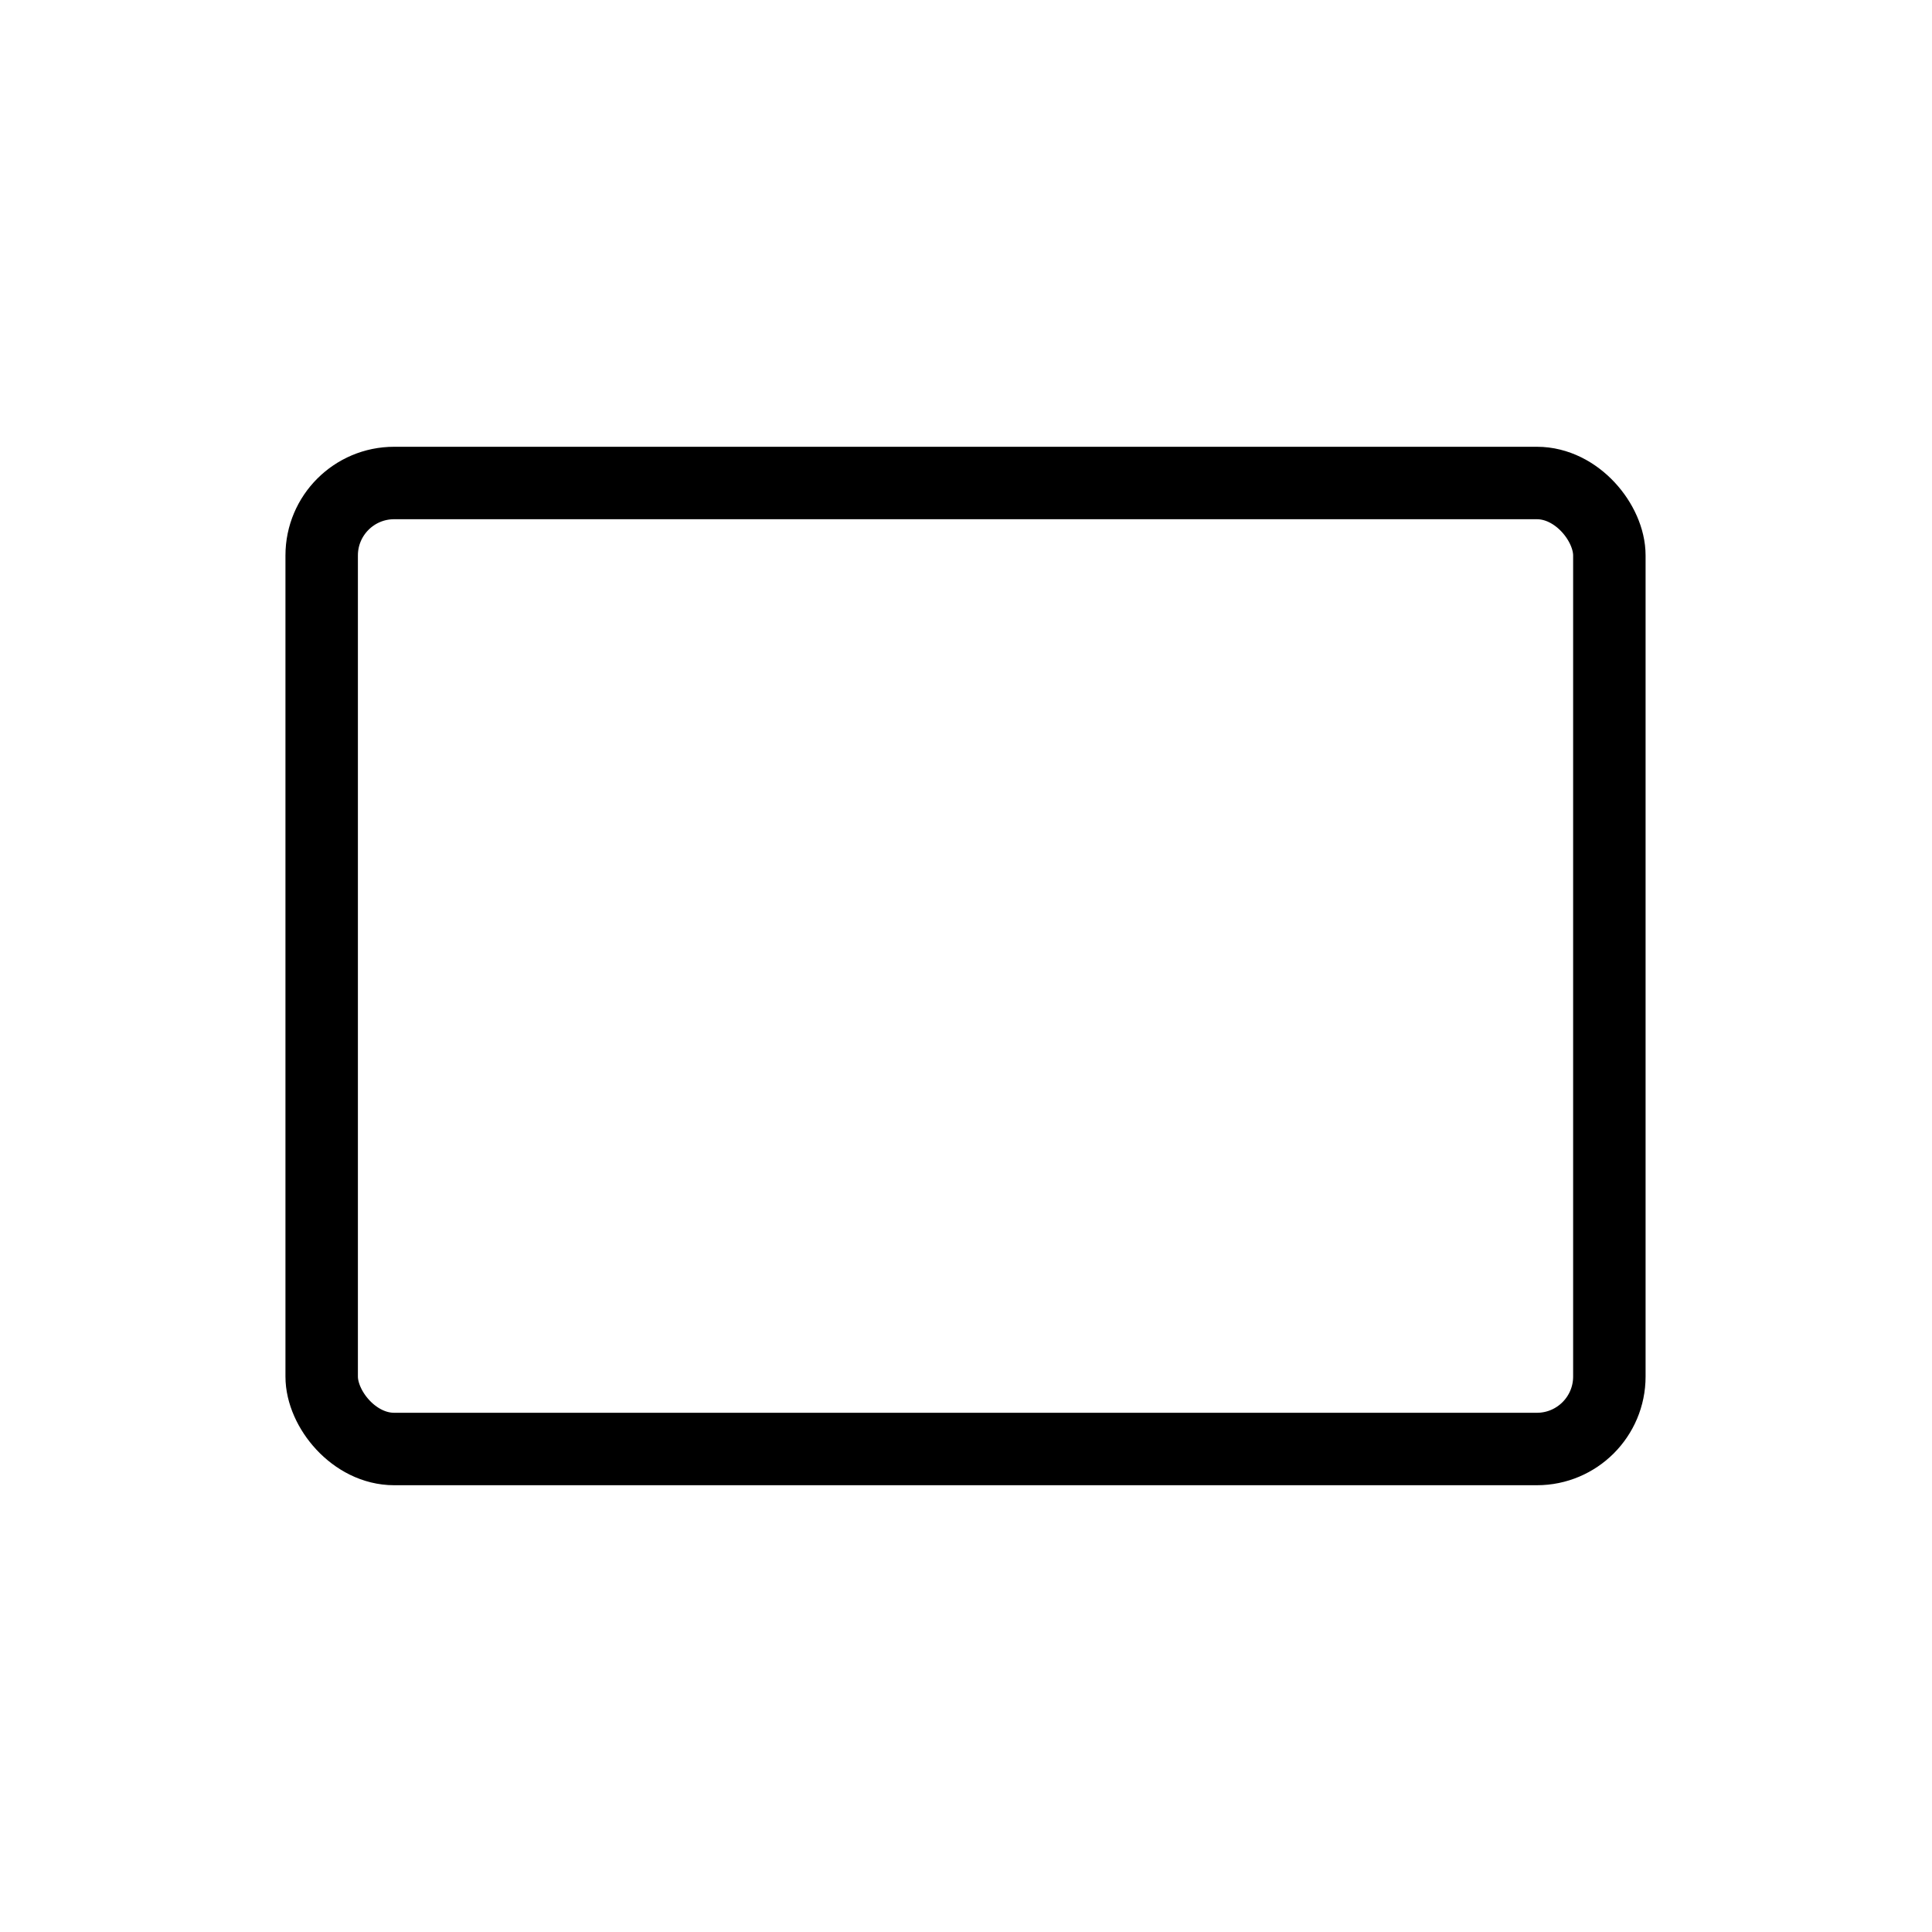 <svg width="40" height="40" viewBox="0 0 40 40" class="ds-svg-icon" fill="none" xmlns="http://www.w3.org/2000/svg">
  <title>Icon</title>
  <rect x="6.66" y="10" width="26.66" height="20" rx="1.5" stroke="black" stroke-width="1.5"/>
</svg>